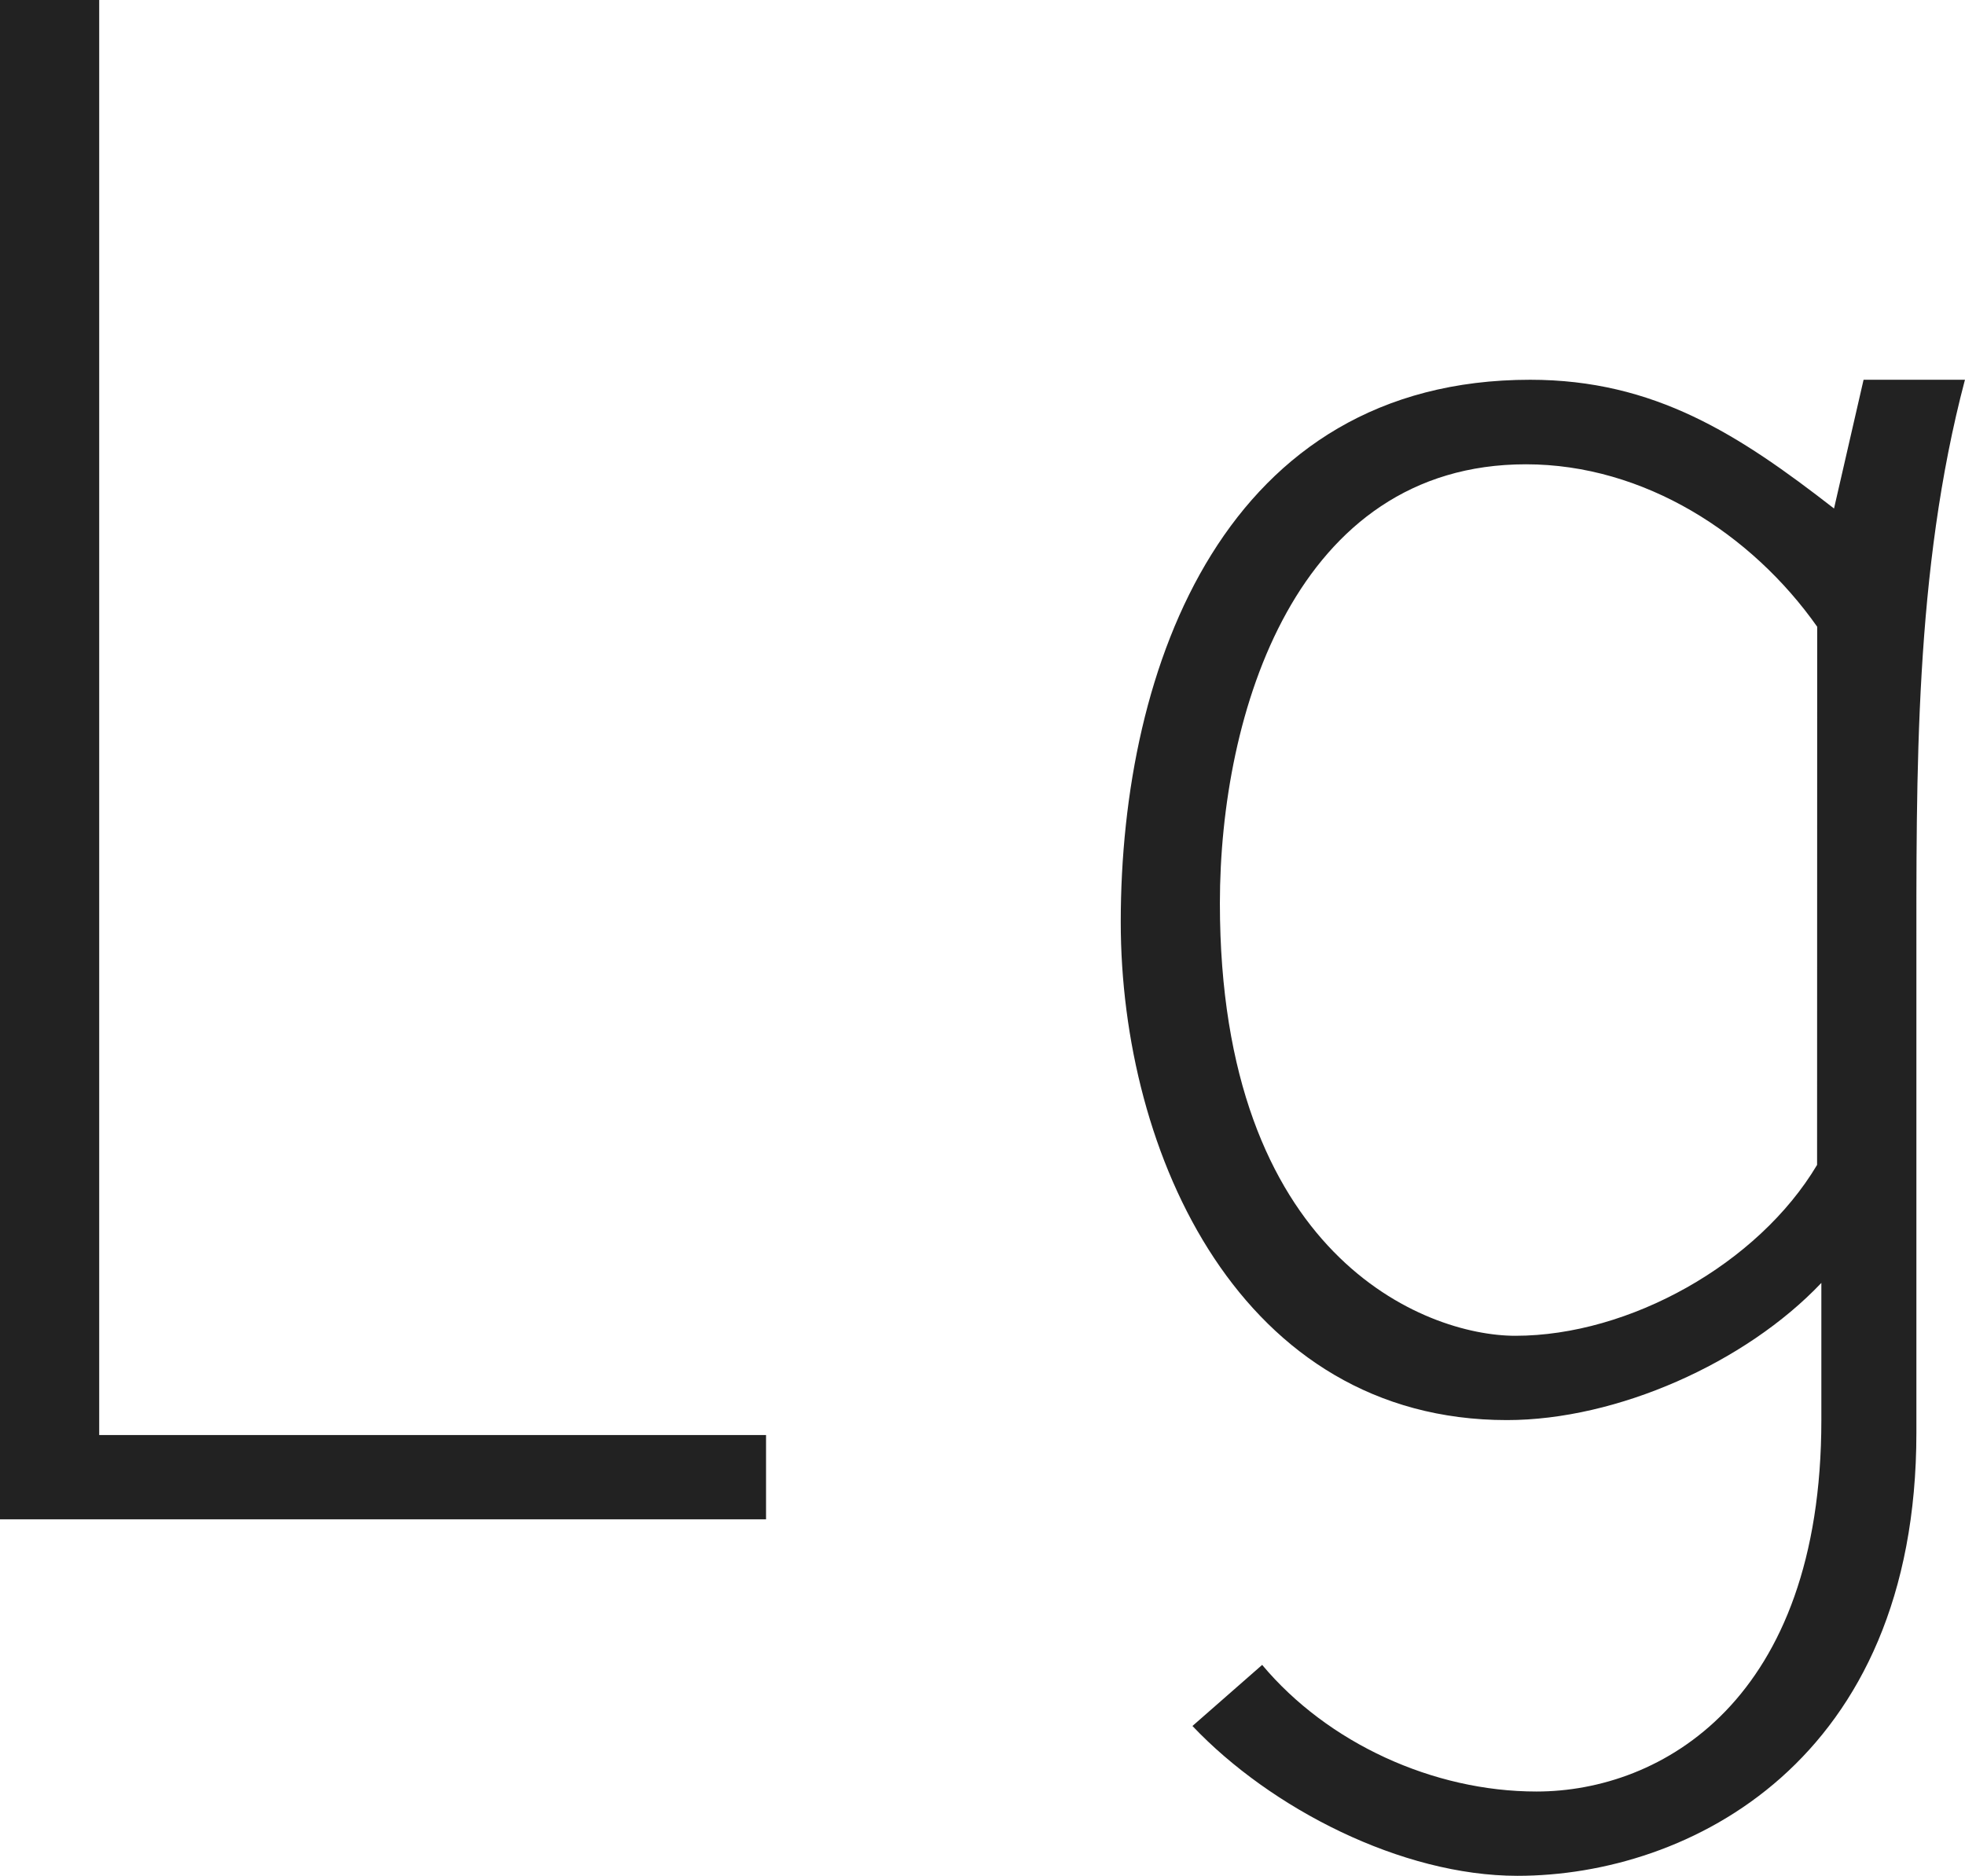 <?xml version="1.0" encoding="utf-8"?>
<!-- Generator: Adobe Illustrator 16.0.0, SVG Export Plug-In . SVG Version: 6.00 Build 0)  -->
<!DOCTYPE svg PUBLIC "-//W3C//DTD SVG 1.1//EN" "http://www.w3.org/Graphics/SVG/1.1/DTD/svg11.dtd">
<svg version="1.1" id="Layer_1" xmlns="http://www.w3.org/2000/svg" xmlns:xlink="http://www.w3.org/1999/xlink" x="0px" y="0px"
	 width="33.516px" height="32px" viewBox="0 0 33.516 32" enable-background="new 0 0 33.516 32" xml:space="preserve">
<g>
	<path fill="#222222" d="M1.692,24.479h11.374v1.438H0V0h1.692V24.479z"/>
	<path fill="#222222" d="M21.528,28.4c1.115,1.332,2.915,2.16,4.679,2.16c2.124,0,4.859-1.549,4.859-6.336v-2.34
		c-1.296,1.367-3.491,2.34-5.363,2.34c-4.535,0-6.587-4.535-6.587-8.495c0-4.392,1.8-9.251,6.983-9.251
		c2.123,0,3.562,0.936,5.183,2.196l0.504-2.196h1.729c-0.864,3.275-0.828,6.695-0.828,10.042v7.918c0,5.615-3.889,7.56-6.804,7.56
		c-1.979,0-4.212-1.151-5.544-2.556L21.528,28.4z M30.995,10.691c-1.116-1.584-2.952-2.771-4.968-2.771
		c-3.924,0-5.22,4.247-5.22,7.487c0,6.012,3.491,7.379,5.04,7.379c1.942,0,4.139-1.224,5.146-2.915L30.995,10.691L30.995,10.691z"/>
</g>
</svg>
